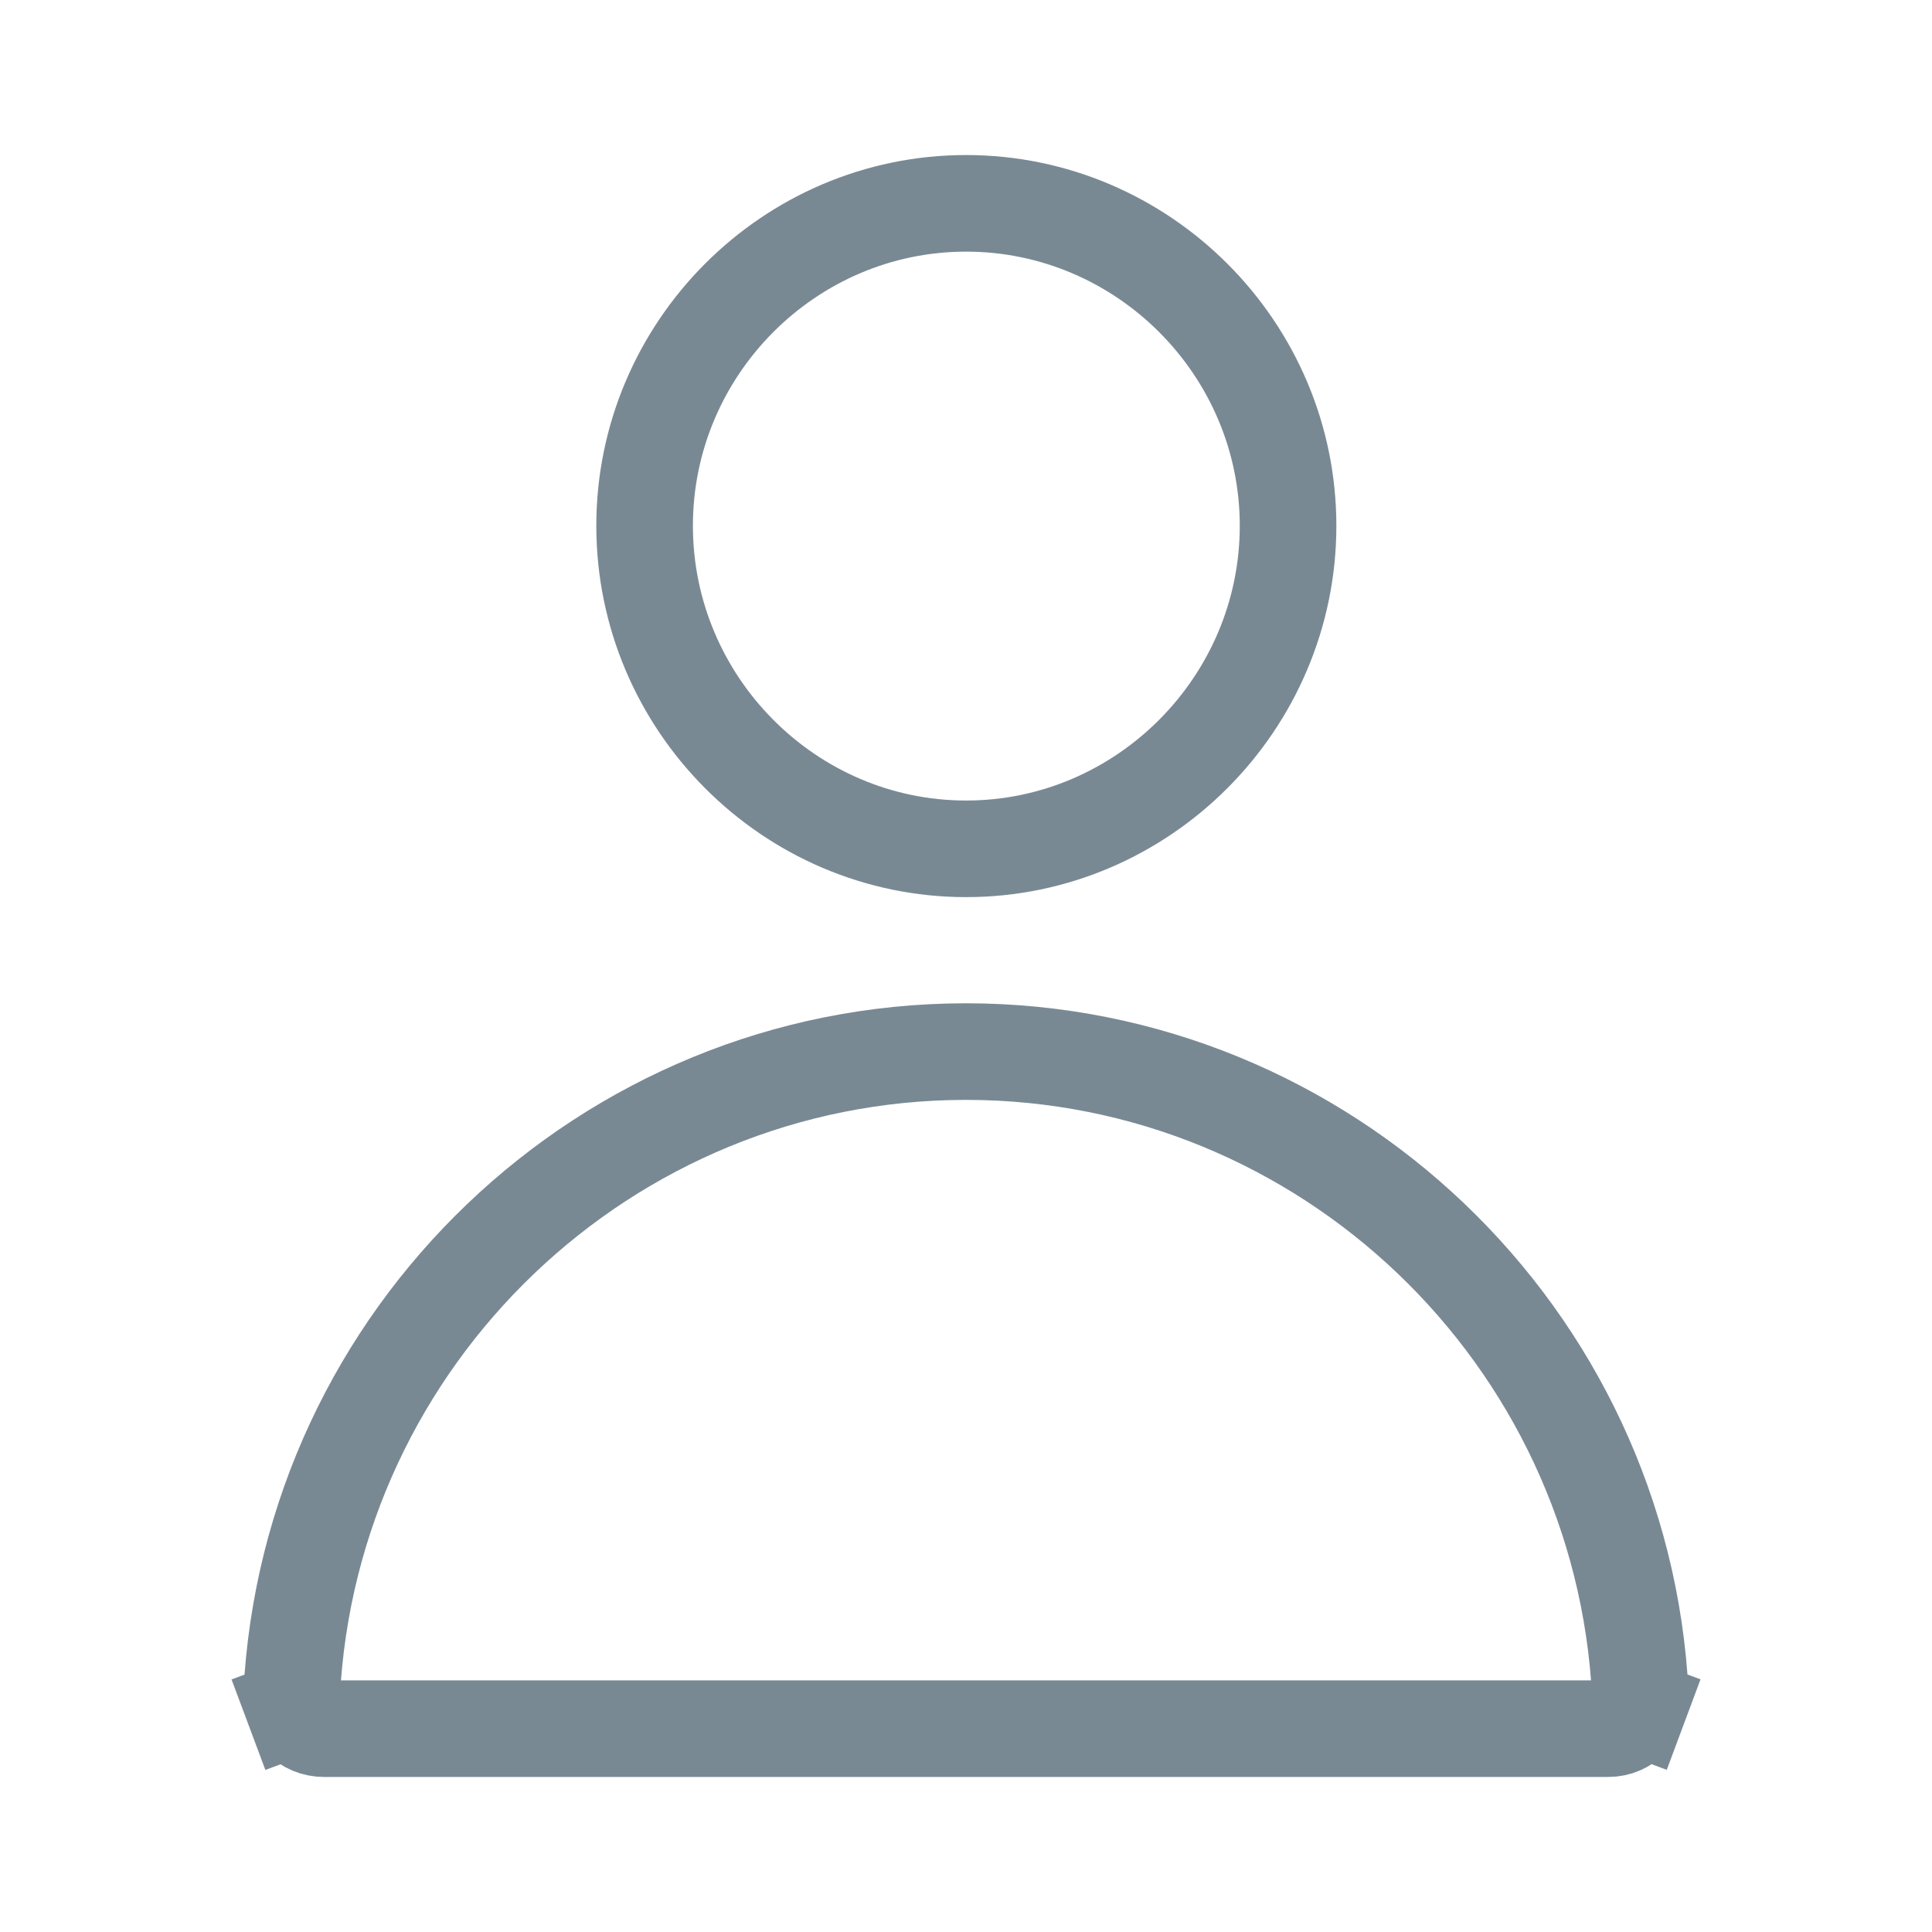 <svg width="20" height="20" viewBox="0 0 20 20" fill="none" xmlns="http://www.w3.org/2000/svg">
<path d="M3.356 17.895L3.354 17.895C3.308 17.895 3.264 17.886 3.222 17.869C3.18 17.851 3.143 17.825 3.111 17.792C3.08 17.76 3.056 17.721 3.04 17.679L2.572 17.854L3.04 17.679C3.024 17.637 3.017 17.592 3.019 17.547C3.205 13.831 6.277 10.893 9.987 10.886H10C10 10.886 10 10.886 10 10.886C13.715 10.886 16.795 13.827 16.981 17.547C16.983 17.591 16.976 17.636 16.96 17.678L17.429 17.853L16.96 17.678C16.945 17.72 16.921 17.759 16.889 17.791C16.858 17.824 16.821 17.85 16.78 17.868C16.739 17.886 16.694 17.895 16.649 17.895L3.356 17.895Z" stroke="#798994"/>
<path d="M6.673 5.443C6.673 3.607 8.17 2.105 10.001 2.105C11.833 2.105 13.334 3.608 13.334 5.443C13.334 7.28 11.832 8.787 10.001 8.787C8.171 8.787 6.673 7.281 6.673 5.443Z" stroke="#798994"/>
</svg>
